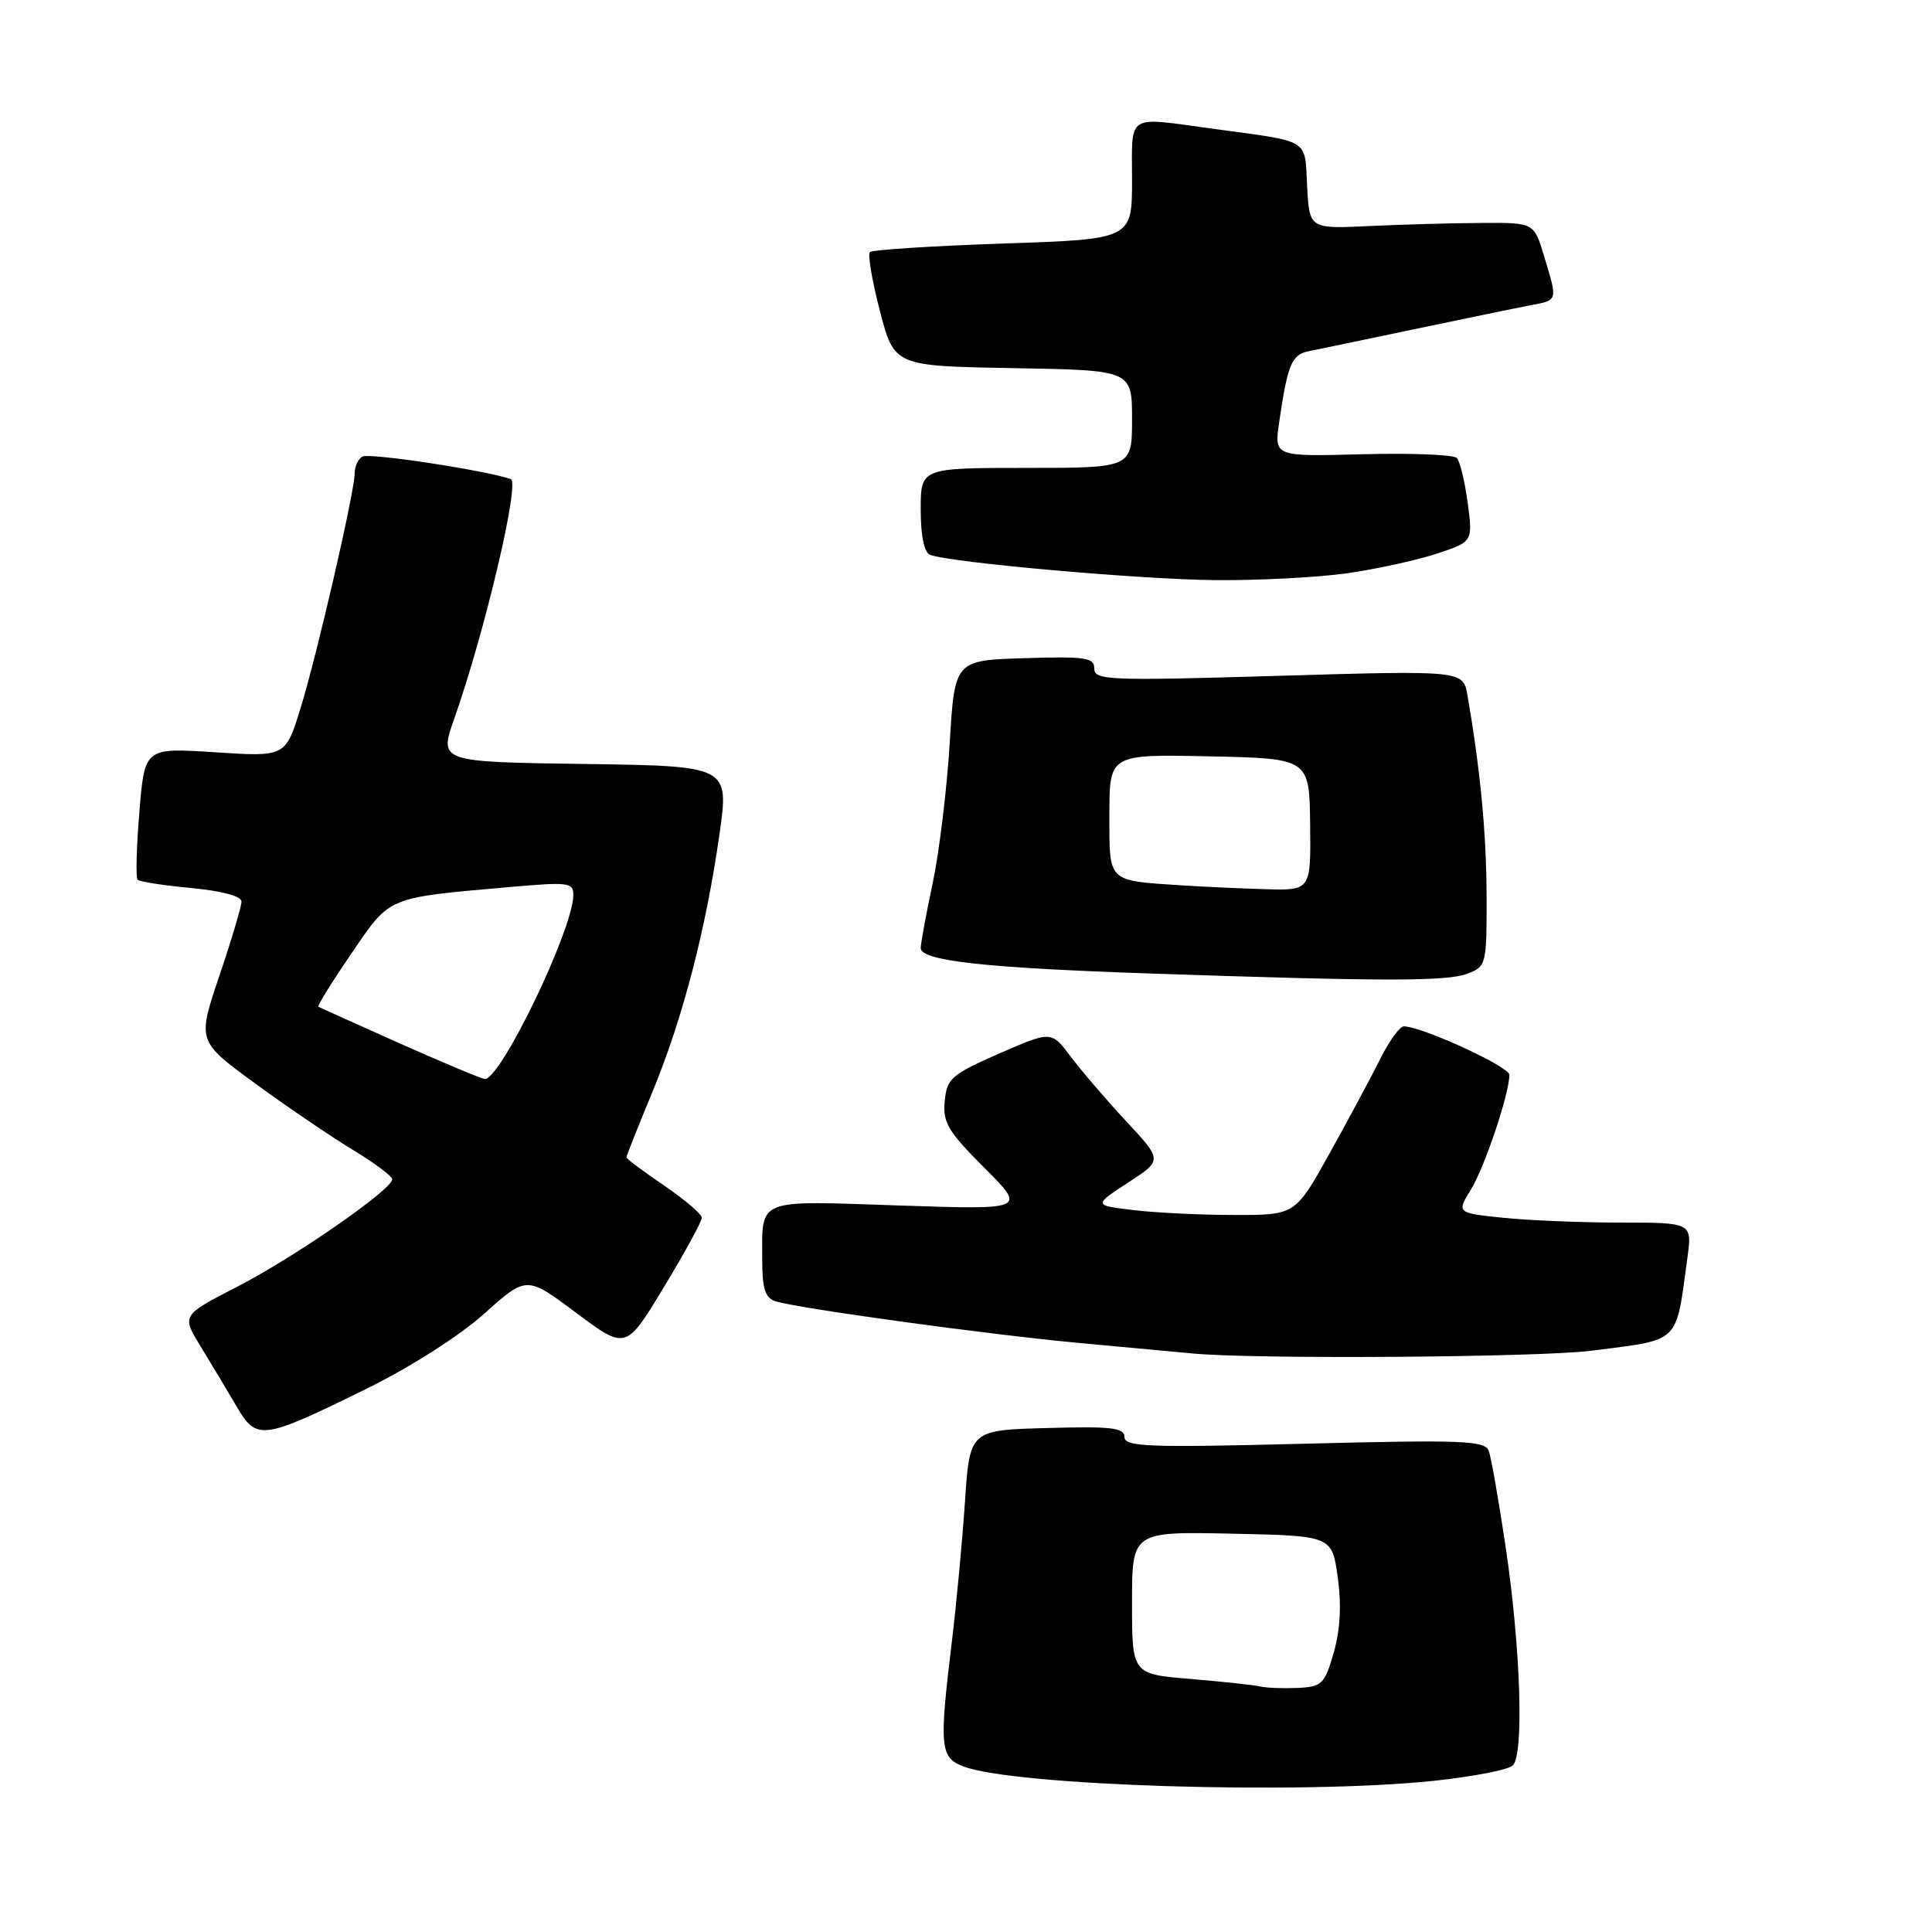<?xml version="1.0" encoding="UTF-8" standalone="no"?>
<!DOCTYPE svg PUBLIC "-//W3C//DTD SVG 1.1//EN" "http://www.w3.org/Graphics/SVG/1.1/DTD/svg11.dtd" >
<svg xmlns="http://www.w3.org/2000/svg" xmlns:xlink="http://www.w3.org/1999/xlink" version="1.1" viewBox="0 0 256 256">
 <g >
 <path fill="currentColor"
d=" M 189.96 235.97 C 195.17 235.42 199.89 234.50 200.46 233.93 C 201.95 232.43 201.49 218.41 199.53 205.13 C 198.60 198.88 197.58 193.07 197.26 192.23 C 196.74 190.88 193.71 190.77 172.83 191.30 C 152.13 191.83 149.00 191.71 149.00 190.42 C 149.00 189.18 147.29 188.98 138.75 189.22 C 128.50 189.50 128.50 189.50 127.86 199.00 C 127.51 204.22 126.73 212.55 126.13 217.50 C 124.43 231.49 124.56 232.88 127.65 234.06 C 134.47 236.65 172.44 237.81 189.96 235.97 Z  M 48.50 184.05 C 54.34 181.18 60.84 177.04 64.14 174.09 C 69.77 169.04 69.77 169.04 76.35 173.96 C 82.94 178.88 82.94 178.88 87.97 170.55 C 90.74 165.97 93.00 161.83 93.00 161.36 C 93.00 160.89 90.75 158.97 88.00 157.09 C 85.25 155.22 83.00 153.54 83.00 153.36 C 83.00 153.17 84.55 149.28 86.44 144.71 C 90.46 134.99 93.55 123.11 95.34 110.50 C 96.61 101.50 96.61 101.50 77.39 101.23 C 58.17 100.96 58.17 100.96 60.19 95.23 C 64.24 83.74 68.92 63.91 67.68 63.48 C 64.24 62.30 48.86 59.97 48.00 60.50 C 47.45 60.84 47.00 61.82 47.00 62.69 C 47.00 65.13 42.03 86.68 39.82 93.85 C 37.83 100.29 37.83 100.29 28.50 99.68 C 19.17 99.07 19.17 99.07 18.47 107.58 C 18.08 112.26 17.97 116.31 18.24 116.57 C 18.50 116.83 21.70 117.33 25.36 117.67 C 29.40 118.05 32.00 118.75 32.00 119.46 C 32.00 120.10 30.68 124.53 29.07 129.29 C 26.14 137.96 26.14 137.96 33.82 143.57 C 38.04 146.66 43.85 150.60 46.72 152.34 C 49.59 154.08 51.96 155.84 51.97 156.26 C 52.02 157.58 39.02 166.60 31.41 170.51 C 24.06 174.29 24.06 174.29 26.58 178.40 C 27.96 180.65 30.08 184.20 31.30 186.28 C 34.01 190.93 34.68 190.84 48.50 184.05 Z  M 210.96 178.97 C 222.78 177.44 222.01 178.19 223.58 166.75 C 224.23 162.00 224.23 162.00 214.76 162.00 C 209.55 162.00 202.53 161.71 199.15 161.36 C 193.01 160.72 193.01 160.72 194.91 157.61 C 196.75 154.60 200.00 144.90 200.00 142.42 C 200.00 141.33 188.38 136.00 186.01 136.00 C 185.48 136.00 184.09 137.91 182.92 140.25 C 181.76 142.59 178.74 148.21 176.22 152.75 C 171.64 161.00 171.64 161.00 163.57 160.99 C 159.13 160.99 153.11 160.70 150.18 160.34 C 144.87 159.71 144.87 159.71 149.45 156.72 C 154.04 153.74 154.04 153.74 149.27 148.62 C 146.65 145.80 143.33 141.94 141.90 140.04 C 139.31 136.58 139.31 136.58 132.40 139.60 C 126.08 142.37 125.47 142.90 125.18 145.90 C 124.90 148.72 125.62 149.93 130.43 154.74 C 136.00 160.30 136.00 160.30 119.08 159.73 C 100.00 159.09 101.00 158.68 101.00 167.01 C 101.00 170.76 101.40 171.99 102.75 172.42 C 105.80 173.38 131.06 176.85 143.00 177.95 C 149.32 178.53 156.07 179.16 158.00 179.34 C 166.15 180.13 204.10 179.86 210.96 178.97 Z  M 194.43 129.02 C 196.94 128.07 197.00 127.82 196.98 118.77 C 196.96 110.47 196.16 102.01 194.45 92.16 C 193.88 88.83 193.88 88.83 169.44 89.55 C 146.95 90.22 145.00 90.14 145.00 88.60 C 145.00 87.13 143.85 86.96 135.75 87.21 C 126.50 87.50 126.50 87.50 125.84 98.50 C 125.47 104.55 124.46 112.88 123.59 117.00 C 122.72 121.12 122.00 125.00 122.00 125.62 C 122.00 127.30 130.37 128.24 152.00 128.98 C 183.36 130.05 191.71 130.06 194.43 129.02 Z  M 178.50 75.96 C 182.35 75.41 187.67 74.25 190.33 73.38 C 195.16 71.79 195.16 71.79 194.48 66.64 C 194.10 63.81 193.45 61.13 193.04 60.69 C 192.62 60.24 187.00 60.02 180.56 60.19 C 168.84 60.50 168.84 60.50 169.49 56.00 C 170.60 48.33 171.15 47.00 173.36 46.55 C 174.54 46.31 180.90 44.99 187.50 43.60 C 194.10 42.22 200.96 40.80 202.75 40.46 C 206.47 39.75 206.41 39.96 204.62 34.00 C 203.27 29.50 203.27 29.50 196.39 29.54 C 192.60 29.56 185.90 29.74 181.50 29.95 C 173.50 30.33 173.50 30.33 173.20 24.67 C 172.86 18.27 173.80 18.84 160.71 17.06 C 149.10 15.48 150.00 14.91 150.00 23.85 C 150.00 31.70 150.00 31.70 132.91 32.27 C 123.51 32.59 115.57 33.10 115.26 33.41 C 114.96 33.71 115.56 37.23 116.60 41.23 C 118.50 48.50 118.50 48.50 134.25 48.78 C 150.00 49.05 150.00 49.05 150.00 55.53 C 150.00 62.00 150.00 62.00 136.00 62.00 C 122.00 62.00 122.00 62.00 122.00 67.53 C 122.00 71.04 122.46 73.23 123.25 73.52 C 126.04 74.56 151.19 76.78 161.00 76.87 C 166.78 76.92 174.65 76.51 178.50 75.96 Z  M 167.00 223.47 C 166.18 223.27 162.01 222.83 157.75 222.47 C 150.00 221.83 150.00 221.83 150.00 212.39 C 150.00 202.94 150.00 202.94 163.25 203.22 C 176.49 203.50 176.49 203.50 177.26 209.00 C 177.77 212.69 177.59 215.98 176.72 219.00 C 175.52 223.16 175.16 223.51 171.96 223.66 C 170.06 223.74 167.82 223.66 167.00 223.47 Z  M 53.00 138.27 C 47.22 135.69 42.36 133.50 42.19 133.40 C 42.01 133.29 43.98 130.12 46.56 126.35 C 51.78 118.70 51.11 118.98 67.75 117.52 C 75.39 116.85 76.00 116.93 75.97 118.65 C 75.88 123.27 66.34 143.05 64.24 142.97 C 63.83 142.96 58.78 140.84 53.00 138.27 Z  M 156.50 117.31 C 146.66 116.66 147.00 116.99 147.00 107.95 C 147.00 99.94 147.00 99.94 160.25 100.22 C 173.50 100.50 173.50 100.50 173.60 109.25 C 173.70 118.00 173.70 118.00 167.60 117.82 C 164.25 117.72 159.25 117.49 156.50 117.31 Z "/>
</g>
</svg>